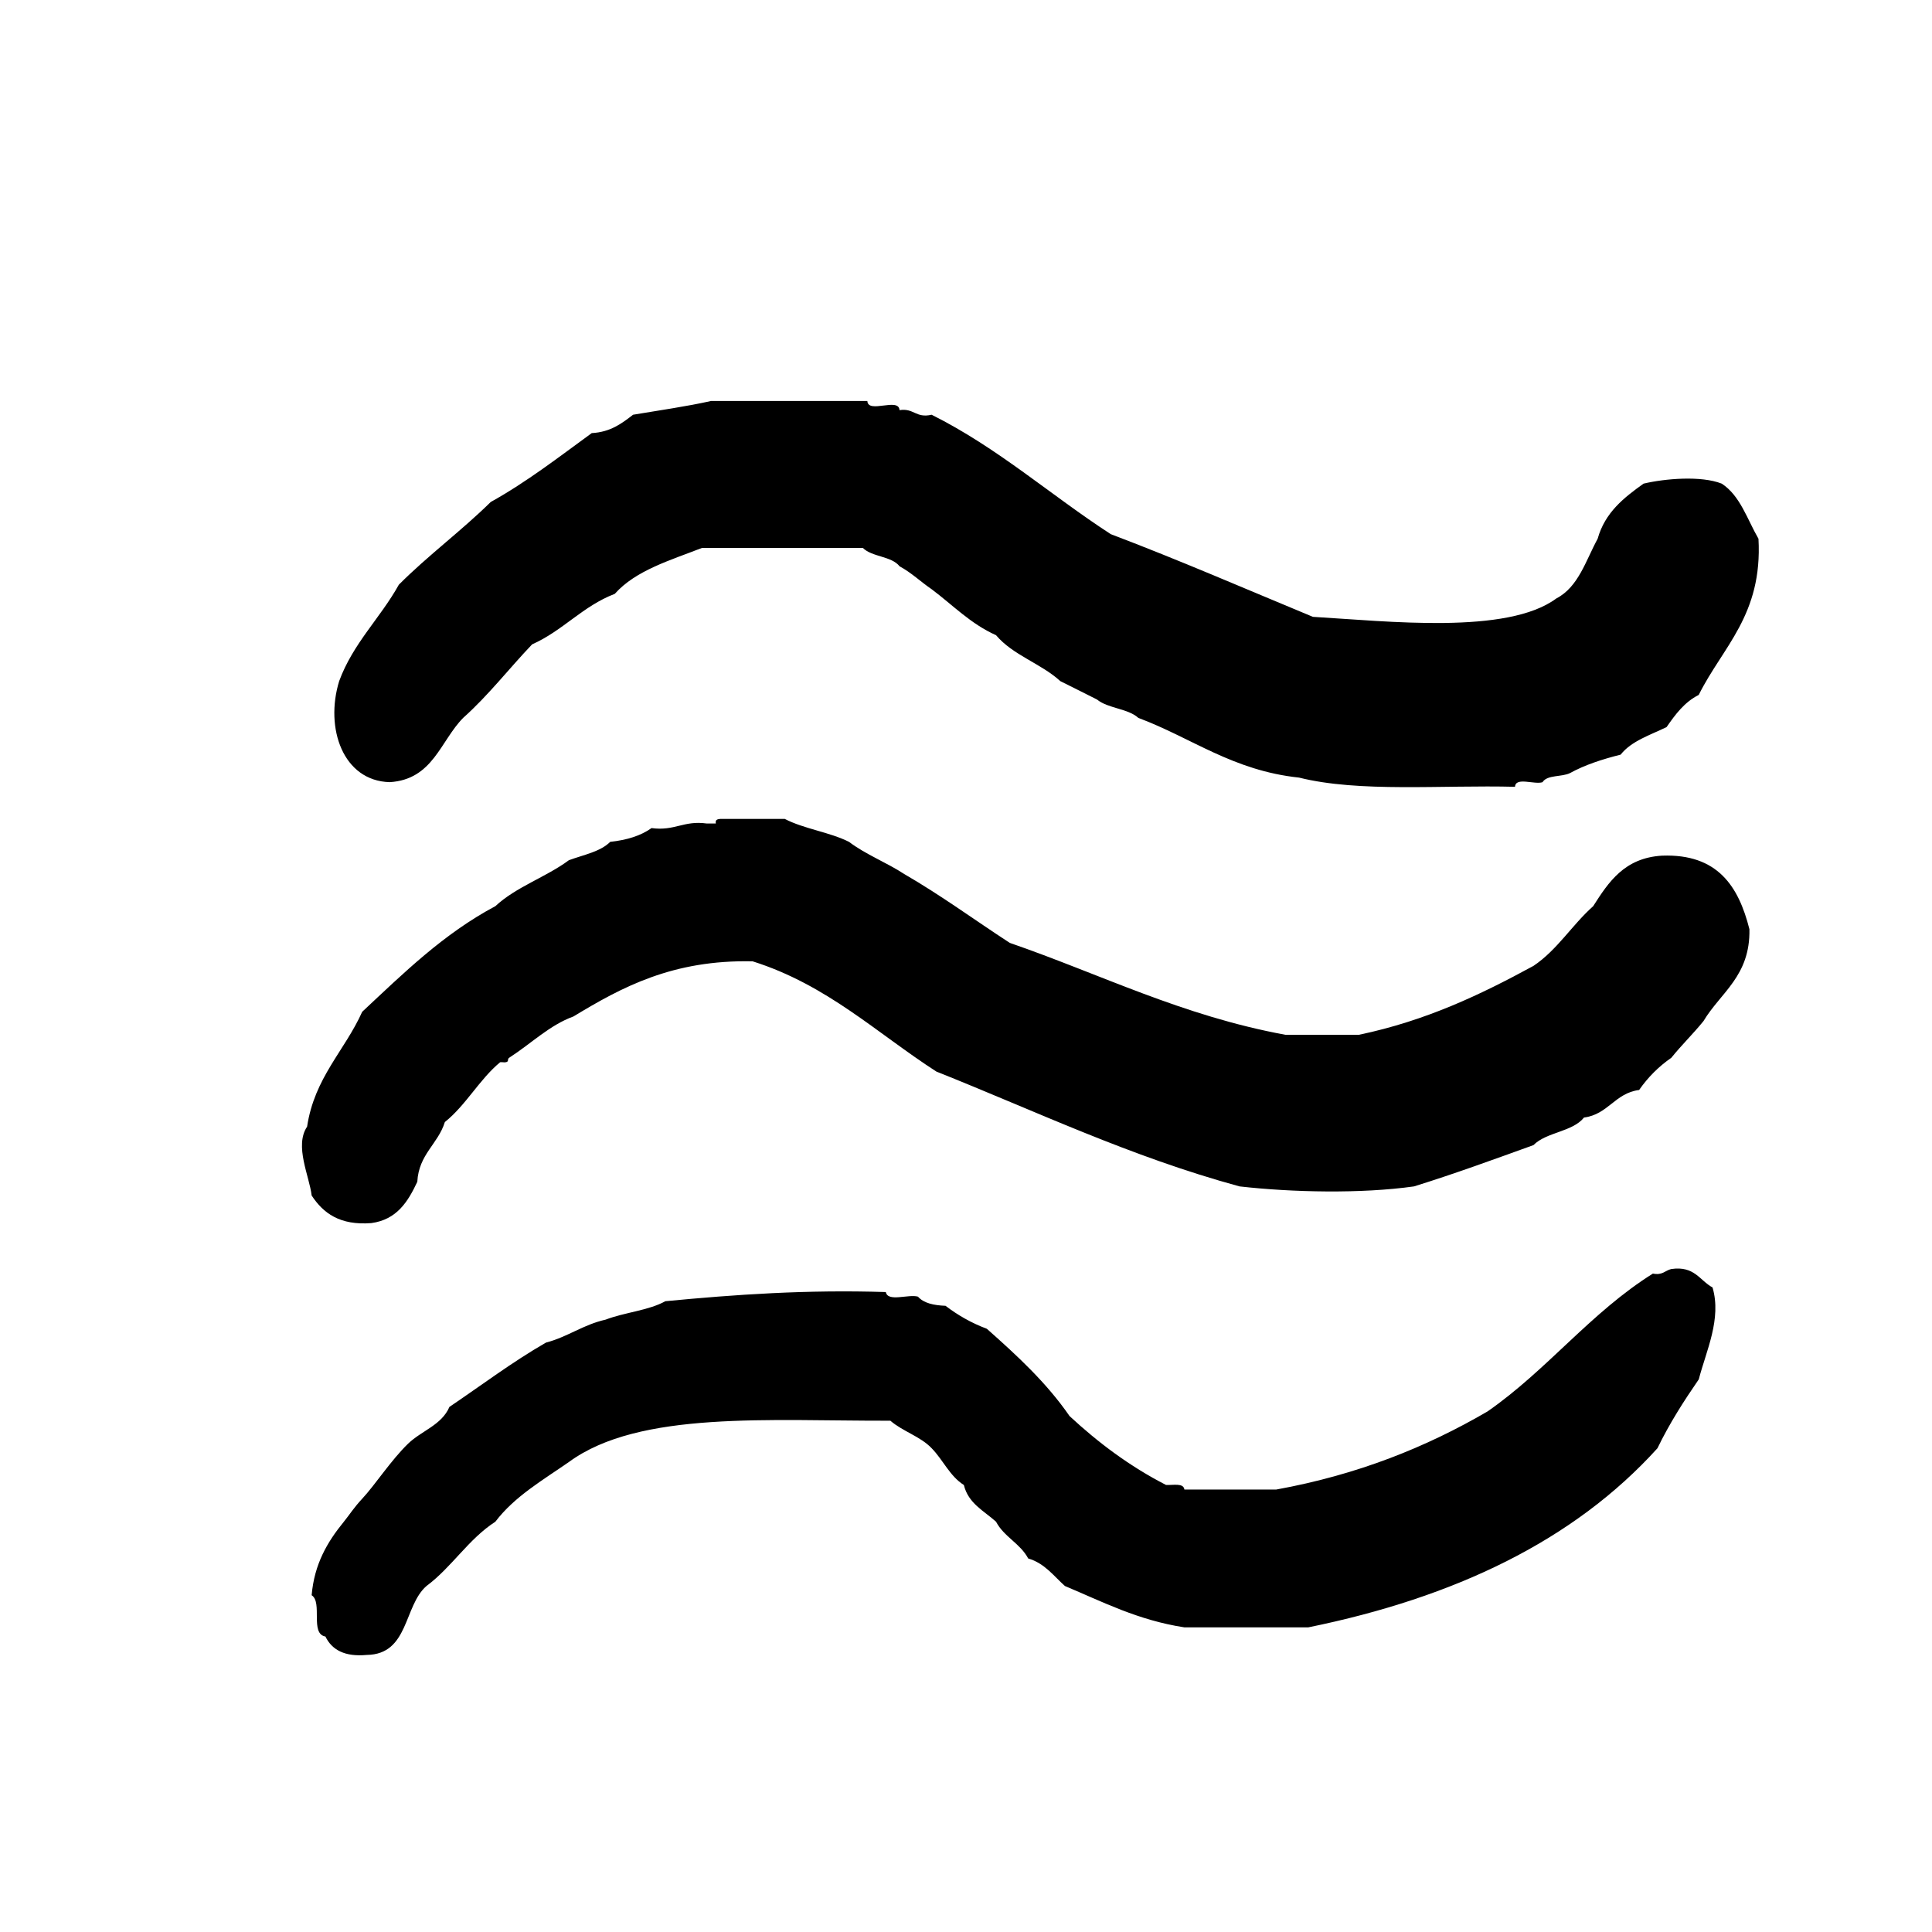 <?xml version="1.0" encoding="utf-8"?>
<!-- Generator: Adobe Illustrator 16.0.0, SVG Export Plug-In . SVG Version: 6.00 Build 0)  -->
<!DOCTYPE svg PUBLIC "-//W3C//DTD SVG 1.1//EN" "http://www.w3.org/Graphics/SVG/1.1/DTD/svg11.dtd">
<svg version="1.1" id="Layer_1" xmlns="http://www.w3.org/2000/svg"  x="0px" y="0px"
	 width="120px" height="120px" viewBox="0 0 120 120" enable-background="new 0 0 120 120" xml:space="preserve">
<g id="weather-wind">
	<g>
		<path d="M24.205,48.581c2.689-0.163,3.147-2.561,4.565-3.994c1.561-1.391,2.842-3.057,4.281-4.565
			c1.911-0.847,3.138-2.374,5.134-3.137c1.3-1.46,3.437-2.08,5.421-2.854h9.986c0.569,0.572,1.781,0.502,2.283,1.143
			c0.74,0.4,1.316,0.965,1.994,1.426c1.307,0.979,2.417,2.148,3.997,2.853c1.041,1.241,2.803,1.761,3.993,2.854
			c0.767,0.374,1.517,0.765,2.279,1.142c0.68,0.558,1.924,0.553,2.567,1.141c3.321,1.243,5.858,3.271,9.985,3.709
			c3.729,0.933,8.867,0.453,13.41,0.57c0.033-0.63,1.209-0.121,1.709-0.285c0.289-0.473,1.211-0.311,1.713-0.57
			c0.922-0.506,1.996-0.855,3.139-1.142c0.671-0.853,1.833-1.212,2.854-1.712c0.543-0.785,1.11-1.551,1.996-1.997
			c1.482-2.985,3.975-4.965,3.711-9.7c-0.699-1.205-1.132-2.676-2.283-3.424c-1.285-0.506-3.523-0.314-4.854,0
			c-1.22,0.872-2.395,1.789-2.852,3.424c-0.739,1.354-1.19,2.994-2.566,3.708c-3.053,2.264-10.453,1.415-15.121,1.142
			c-4.169-1.727-8.277-3.515-12.553-5.135c-3.75-2.432-7.006-5.359-11.129-7.418c-0.986,0.229-1.096-0.425-1.994-0.285
			c-0.039-0.817-1.958,0.247-1.997-0.57H44.17c-1.554,0.348-3.222,0.58-4.849,0.855c-0.697,0.537-1.395,1.076-2.567,1.141
			c-2.036,1.482-4.014,3.021-6.275,4.28c-1.82,1.793-3.902,3.324-5.706,5.136c-1.154,2.078-2.839,3.629-3.708,5.991
			C20.168,45.241,21.31,48.503,24.205,48.581z M103.236,53.146c-2.338,0.139-3.319,1.631-4.281,3.139
			c-1.312,1.164-2.229,2.719-3.71,3.709c-3.263,1.777-6.671,3.408-10.841,4.279h-4.565c-6.424-1.184-11.462-3.754-17.118-5.708
			c-2.188-1.422-4.27-2.955-6.56-4.278c-1.092-0.717-2.4-1.216-3.426-1.997c-1.202-0.605-2.805-0.807-3.995-1.427h-3.992
			c-0.173,0.017-0.337,0.042-0.286,0.286h-0.57c-1.435-0.199-1.986,0.482-3.424,0.285c-0.664,0.477-1.537,0.745-2.566,0.855
			c-0.616,0.619-1.667,0.807-2.567,1.141c-1.42,1.052-3.288,1.658-4.566,2.854c-3.229,1.719-5.716,4.172-8.272,6.561
			c-1.093,2.43-2.96,4.078-3.423,7.135c-0.801,1.19,0.146,3.078,0.284,4.277c0.718,1.092,1.747,1.866,3.708,1.712
			c1.591-0.217,2.277-1.339,2.854-2.567c0.094-1.713,1.282-2.332,1.711-3.709c1.307-1.045,2.146-2.645,3.424-3.707
			c0.036-0.029,0.237,0.003,0.288,0c0.329-0.019,0.126-0.185,0.283-0.286c1.41-0.912,2.5-2.019,3.994-2.566
			c3.021-1.83,6.169-3.53,11.127-3.424c4.628,1.459,7.711,4.461,11.413,6.847c6.189,2.465,12.029,5.278,18.83,7.133
			c3.279,0.373,7.574,0.463,10.839,0c2.538-0.791,4.976-1.683,7.418-2.565c0.802-0.815,2.417-0.813,3.14-1.712
			c1.51-0.201,1.913-1.514,3.422-1.712c0.547-0.785,1.211-1.453,1.998-1.998c0.637-0.791,1.362-1.492,2-2.281
			c1.066-1.782,2.911-2.792,2.853-5.707C107.988,55.049,106.686,53.022,103.236,53.146z M103.805,78.822
			c-0.386,0.091-0.545,0.404-1.141,0.283c-3.861,2.416-6.566,5.989-10.271,8.562c-3.783,2.207-8.054,3.931-13.123,4.851h-5.705
			c-0.053-0.423-0.688-0.263-1.142-0.285c-2.265-1.162-4.217-2.633-5.991-4.278c-1.437-2.083-3.271-3.767-5.137-5.422
			c-0.968-0.362-1.812-0.851-2.567-1.427c-0.731-0.03-1.358-0.162-1.711-0.569c-0.591-0.17-1.875,0.354-1.998-0.285
			c-4.913-0.157-9.353,0.153-13.694,0.569c-1.038,0.578-2.539,0.693-3.708,1.144c-1.398,0.312-2.352,1.072-3.708,1.427
			c-2.113,1.217-4.004,2.651-5.994,3.993c-0.485,1.134-1.74,1.482-2.566,2.283c-1.064,1.028-2.059,2.573-2.853,3.421
			c-0.524,0.562-0.775,0.979-1.139,1.428c-1.038,1.271-1.835,2.641-2,4.565c0.695,0.446-0.117,2.399,0.855,2.565
			c0.405,0.832,1.202,1.271,2.568,1.144c2.625-0.037,2.285-3.043,3.709-4.281c1.581-1.176,2.604-2.913,4.278-3.993
			c1.19-1.568,2.939-2.578,4.566-3.707c4.372-3.214,12.531-2.543,19.969-2.567c0.764,0.663,1.874,0.979,2.567,1.712
			c0.706,0.721,1.123,1.73,1.998,2.281c0.277,1.148,1.249,1.604,1.999,2.281c0.491,0.937,1.504,1.35,1.997,2.282
			c1.029,0.302,1.578,1.084,2.281,1.711c2.344,0.982,4.532,2.125,7.418,2.568h7.701c9.086-1.853,16.492-5.382,21.686-11.126
			c0.742-1.538,1.636-2.928,2.566-4.279c0.459-1.773,1.428-3.749,0.854-5.706C105.566,79.53,105.25,78.611,103.805,78.822z"/>
	</g>
</g>
</svg>
